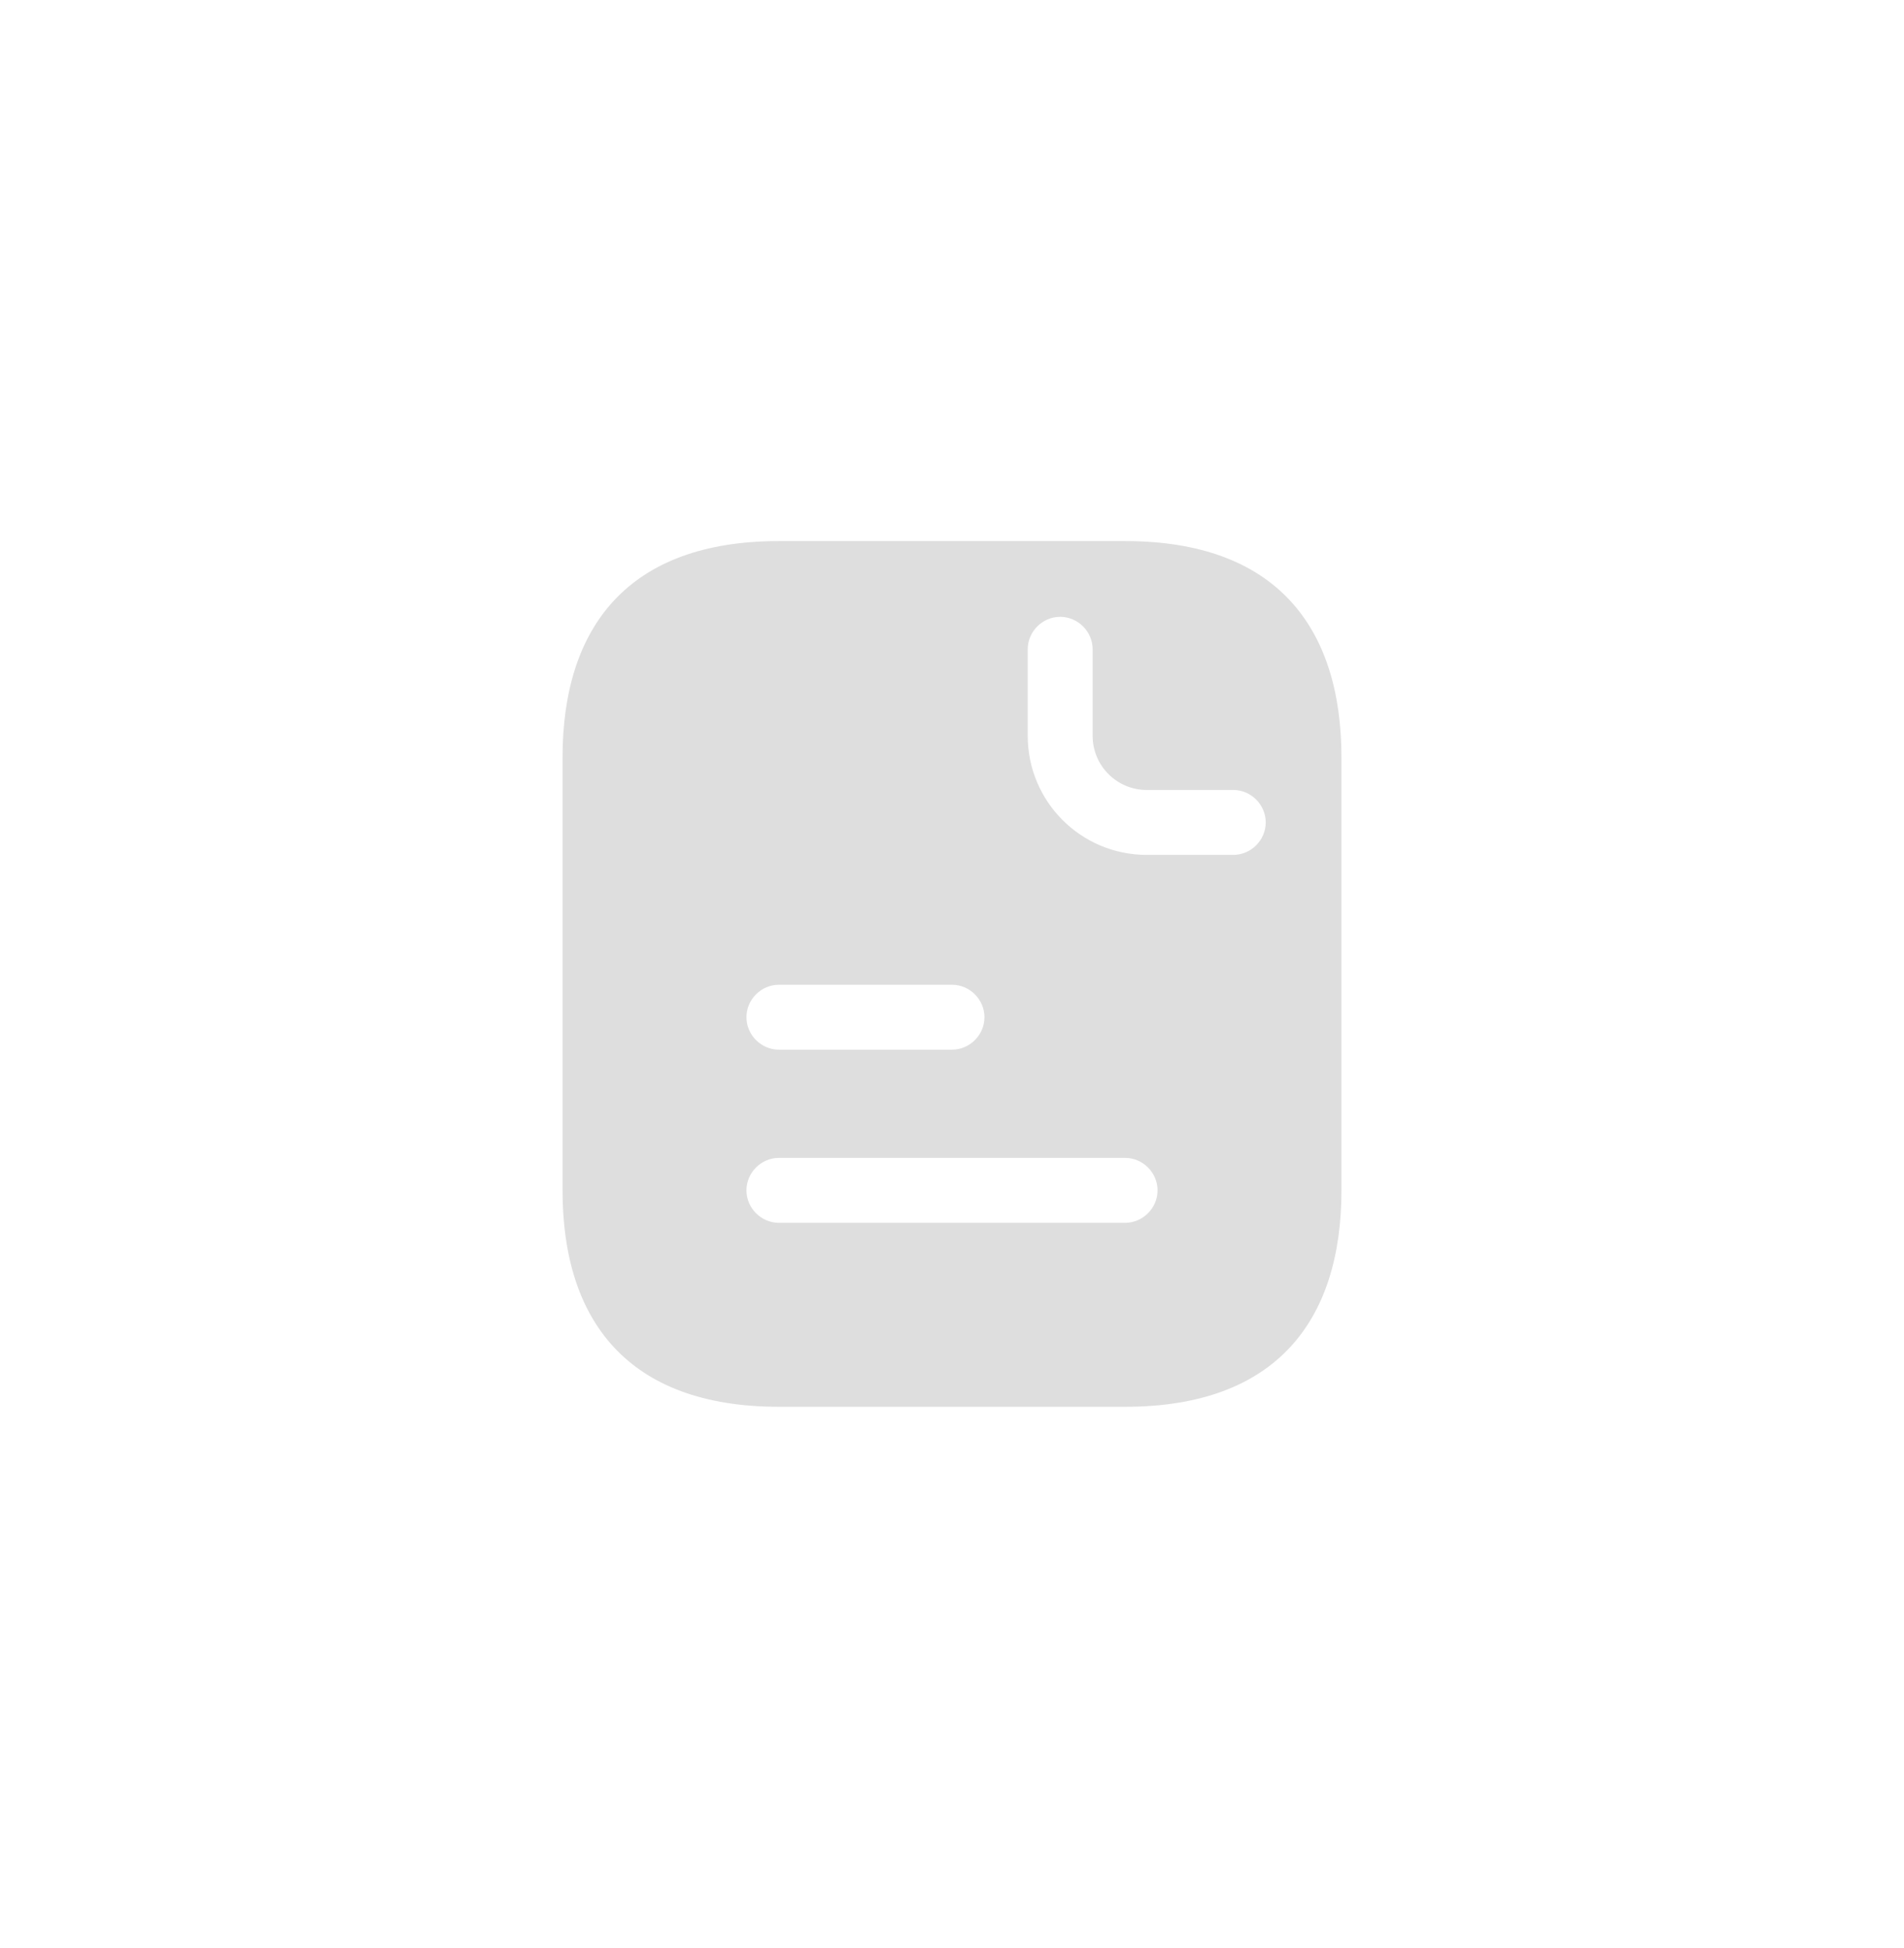 <svg width="44" height="45" viewBox="0 0 44 45" fill="none" xmlns="http://www.w3.org/2000/svg">
<path d="M26 12.5H18C14.5 12.5 13 14.5 13 17.5V27.5C13 30.5 14.5 32.5 18 32.5H26C29.5 32.5 31 30.5 31 27.5V17.5C31 14.5 29.5 12.5 26 12.5ZM18 22.75H22C22.41 22.75 22.75 23.09 22.75 23.5C22.75 23.91 22.41 24.25 22 24.25H18C17.59 24.25 17.25 23.91 17.25 23.5C17.25 23.09 17.59 22.75 18 22.75ZM26 28.25H18C17.59 28.25 17.25 27.91 17.25 27.5C17.25 27.09 17.59 26.75 18 26.75H26C26.41 26.75 26.75 27.09 26.75 27.5C26.75 27.91 26.41 28.25 26 28.25ZM28.5 19.75H26.5C24.98 19.75 23.75 18.52 23.75 17V15C23.75 14.59 24.09 14.25 24.5 14.25C24.91 14.25 25.25 14.59 25.25 15V17C25.25 17.69 25.81 18.25 26.5 18.25H28.5C28.91 18.25 29.25 18.59 29.25 19C29.25 19.41 28.91 19.75 28.5 19.75Z" fill="#DEDEDE"/>
</svg>
